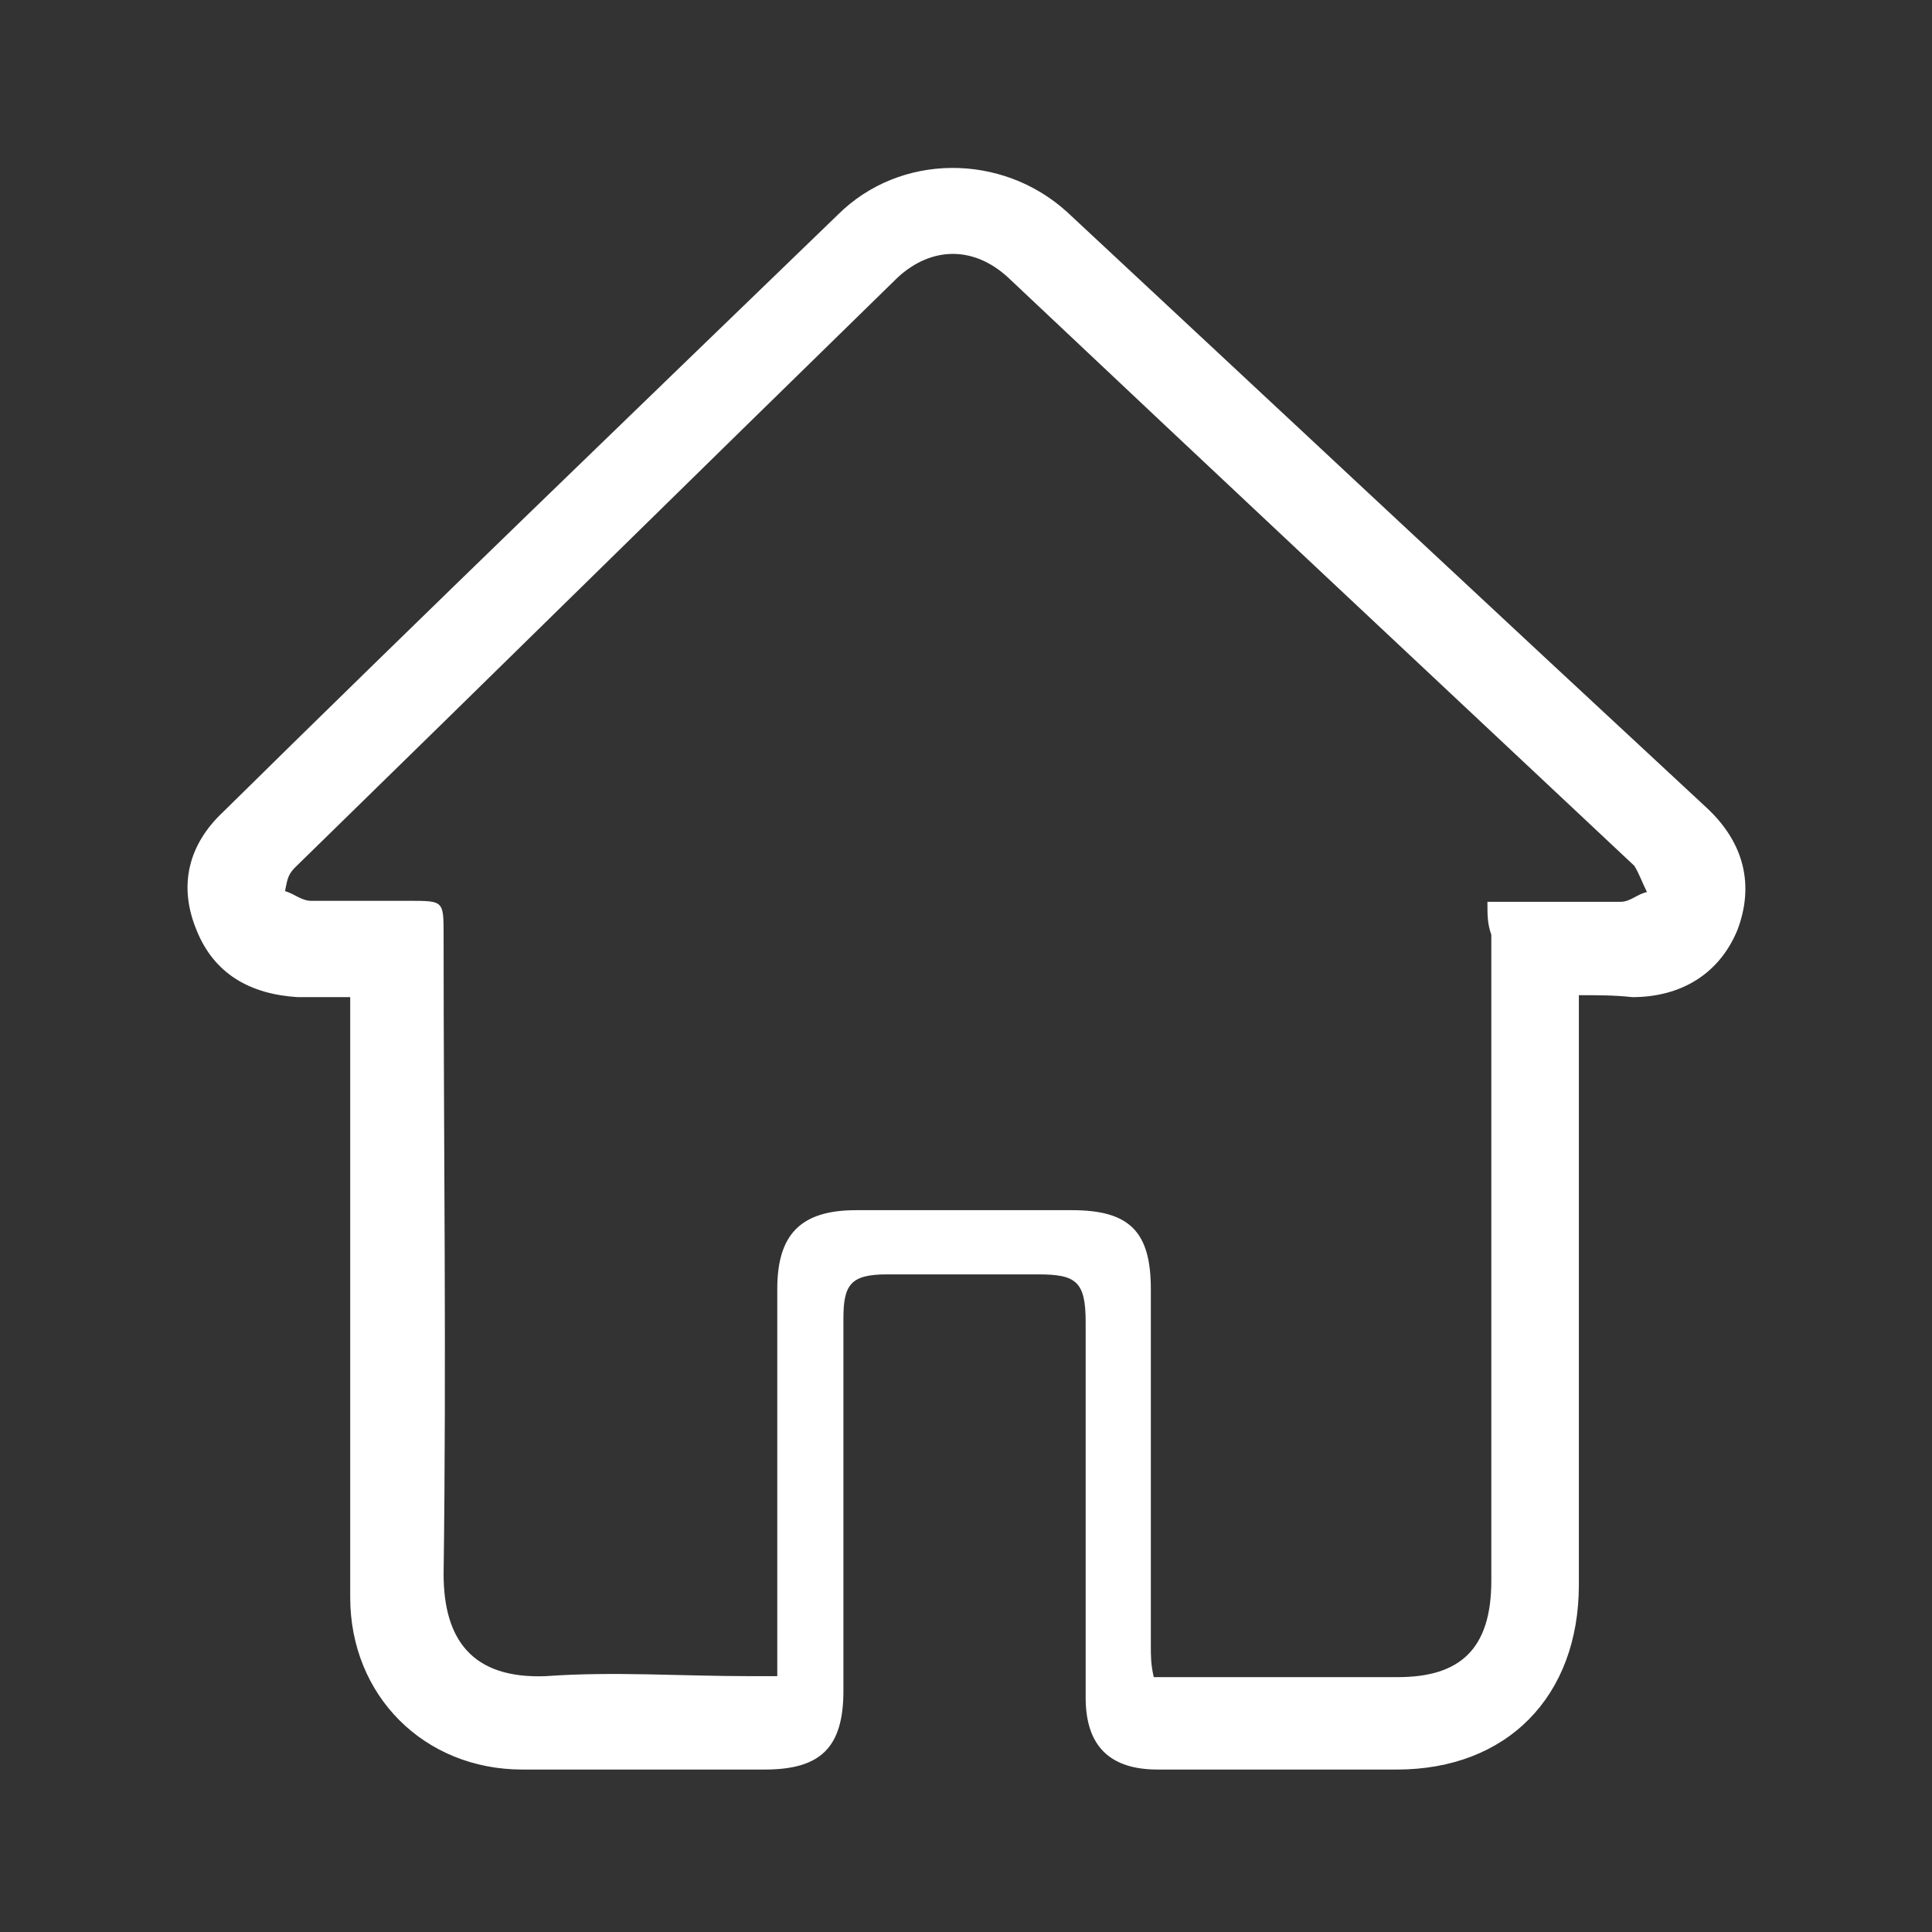 <?xml version="1.0" encoding="utf-8"?>
<!-- Generator: Adobe Illustrator 24.0.1, SVG Export Plug-In . SVG Version: 6.00 Build 0)  -->
<svg version="1.1" id="Layer_1" xmlns="http://www.w3.org/2000/svg" xmlns:xlink="http://www.w3.org/1999/xlink" x="0px" y="0px"
	 viewBox="0 0 198.6 198.6" style="enable-background:new 0 0 198.6 198.6;" xml:space="preserve">
<rect x="0" y="0" width="198.6" height="198.6" fill="#333333" stroke="none"/>
<style type="text/css">
	.st0{fill:#FFFFFF;}
</style>
<path class="st0" d="M162.3,102.3c0,1.3,0,2.4,0,3.5c0,19,0,38.1,0,57.1c0,11.5-7.4,19-18.7,19c-8.1,0-16.4,0-24.6,0
	c-4.9,0-7.4-2.4-7.4-7.4c0-12.8,0-25.8,0-38.6c0-4.2-1-4.9-4.9-4.9c-5.1,0-10.4,0-15.5,0c-3.7,0-4.5,1-4.5,4.5c0,12.8,0,25.5,0,38.3
	c0,5.9-2.4,8.1-8.1,8.1c-8.1,0-16.7,0-24.9,0c-10.1,0-17.7-7.6-17.7-17.7c0-19.4,0-38.9,0-58.2c0-1,0-2.2,0-3.5c-1.9,0-3.7,0-5.4,0
	c-4.9-0.3-8.6-2.4-10.4-6.9c-1.9-4.6-0.8-8.8,2.7-12.1c20.9-20.6,42.1-41,63.2-61.4c6.4-6.4,16.9-6.4,23.6-0.3
	c21.9,20.4,43.7,40.8,65.7,61.2c4,3.7,4.9,8.1,3.2,12.6c-1.9,4.6-5.9,6.9-10.8,6.9C166,102.3,164.2,102.3,162.3,102.3z M152.9,92.7
	c4.6,0,9.4,0,13.7,0c1,0,1.7-0.8,2.7-1c-0.5-1-0.8-1.9-1.3-2.7c-21.4-20.1-43-40.3-64.4-60.5c-3.5-3.2-7.8-3.2-11.3,0
	C71.6,48.7,50.9,69.1,30.3,89.2c-0.8,0.8-0.8,1.5-1,2.4c1,0.3,1.7,1,2.7,1c3.5,0,6.9,0,10.1,0c3.5,0,3.5,0,3.5,3.5
	c0,21.9,0.3,43.7,0,65.7c0,6.7,2.9,10.8,10.5,10.5c6.9-0.5,14,0,20.9,0c1,0,1.9,0,2.9,0c0-1.3,0-2.2,0-2.9c0-12.3,0-24.6,0-36.9
	c0-5.6,2.4-8.1,8.1-8.1c7.4,0,14.7,0,22.2,0c5.9,0,8.1,2.2,8.1,8.1c0,12.1,0,24.4,0,36.7c0,1,0,1.9,0.3,3.2c8.6,0,16.9,0,25.1,0
	c6.4,0,9.6-2.9,9.6-9.9c0-22.2,0-44.5,0-66.4C152.9,94.9,152.9,94.2,152.9,92.7z"/>
</svg>
